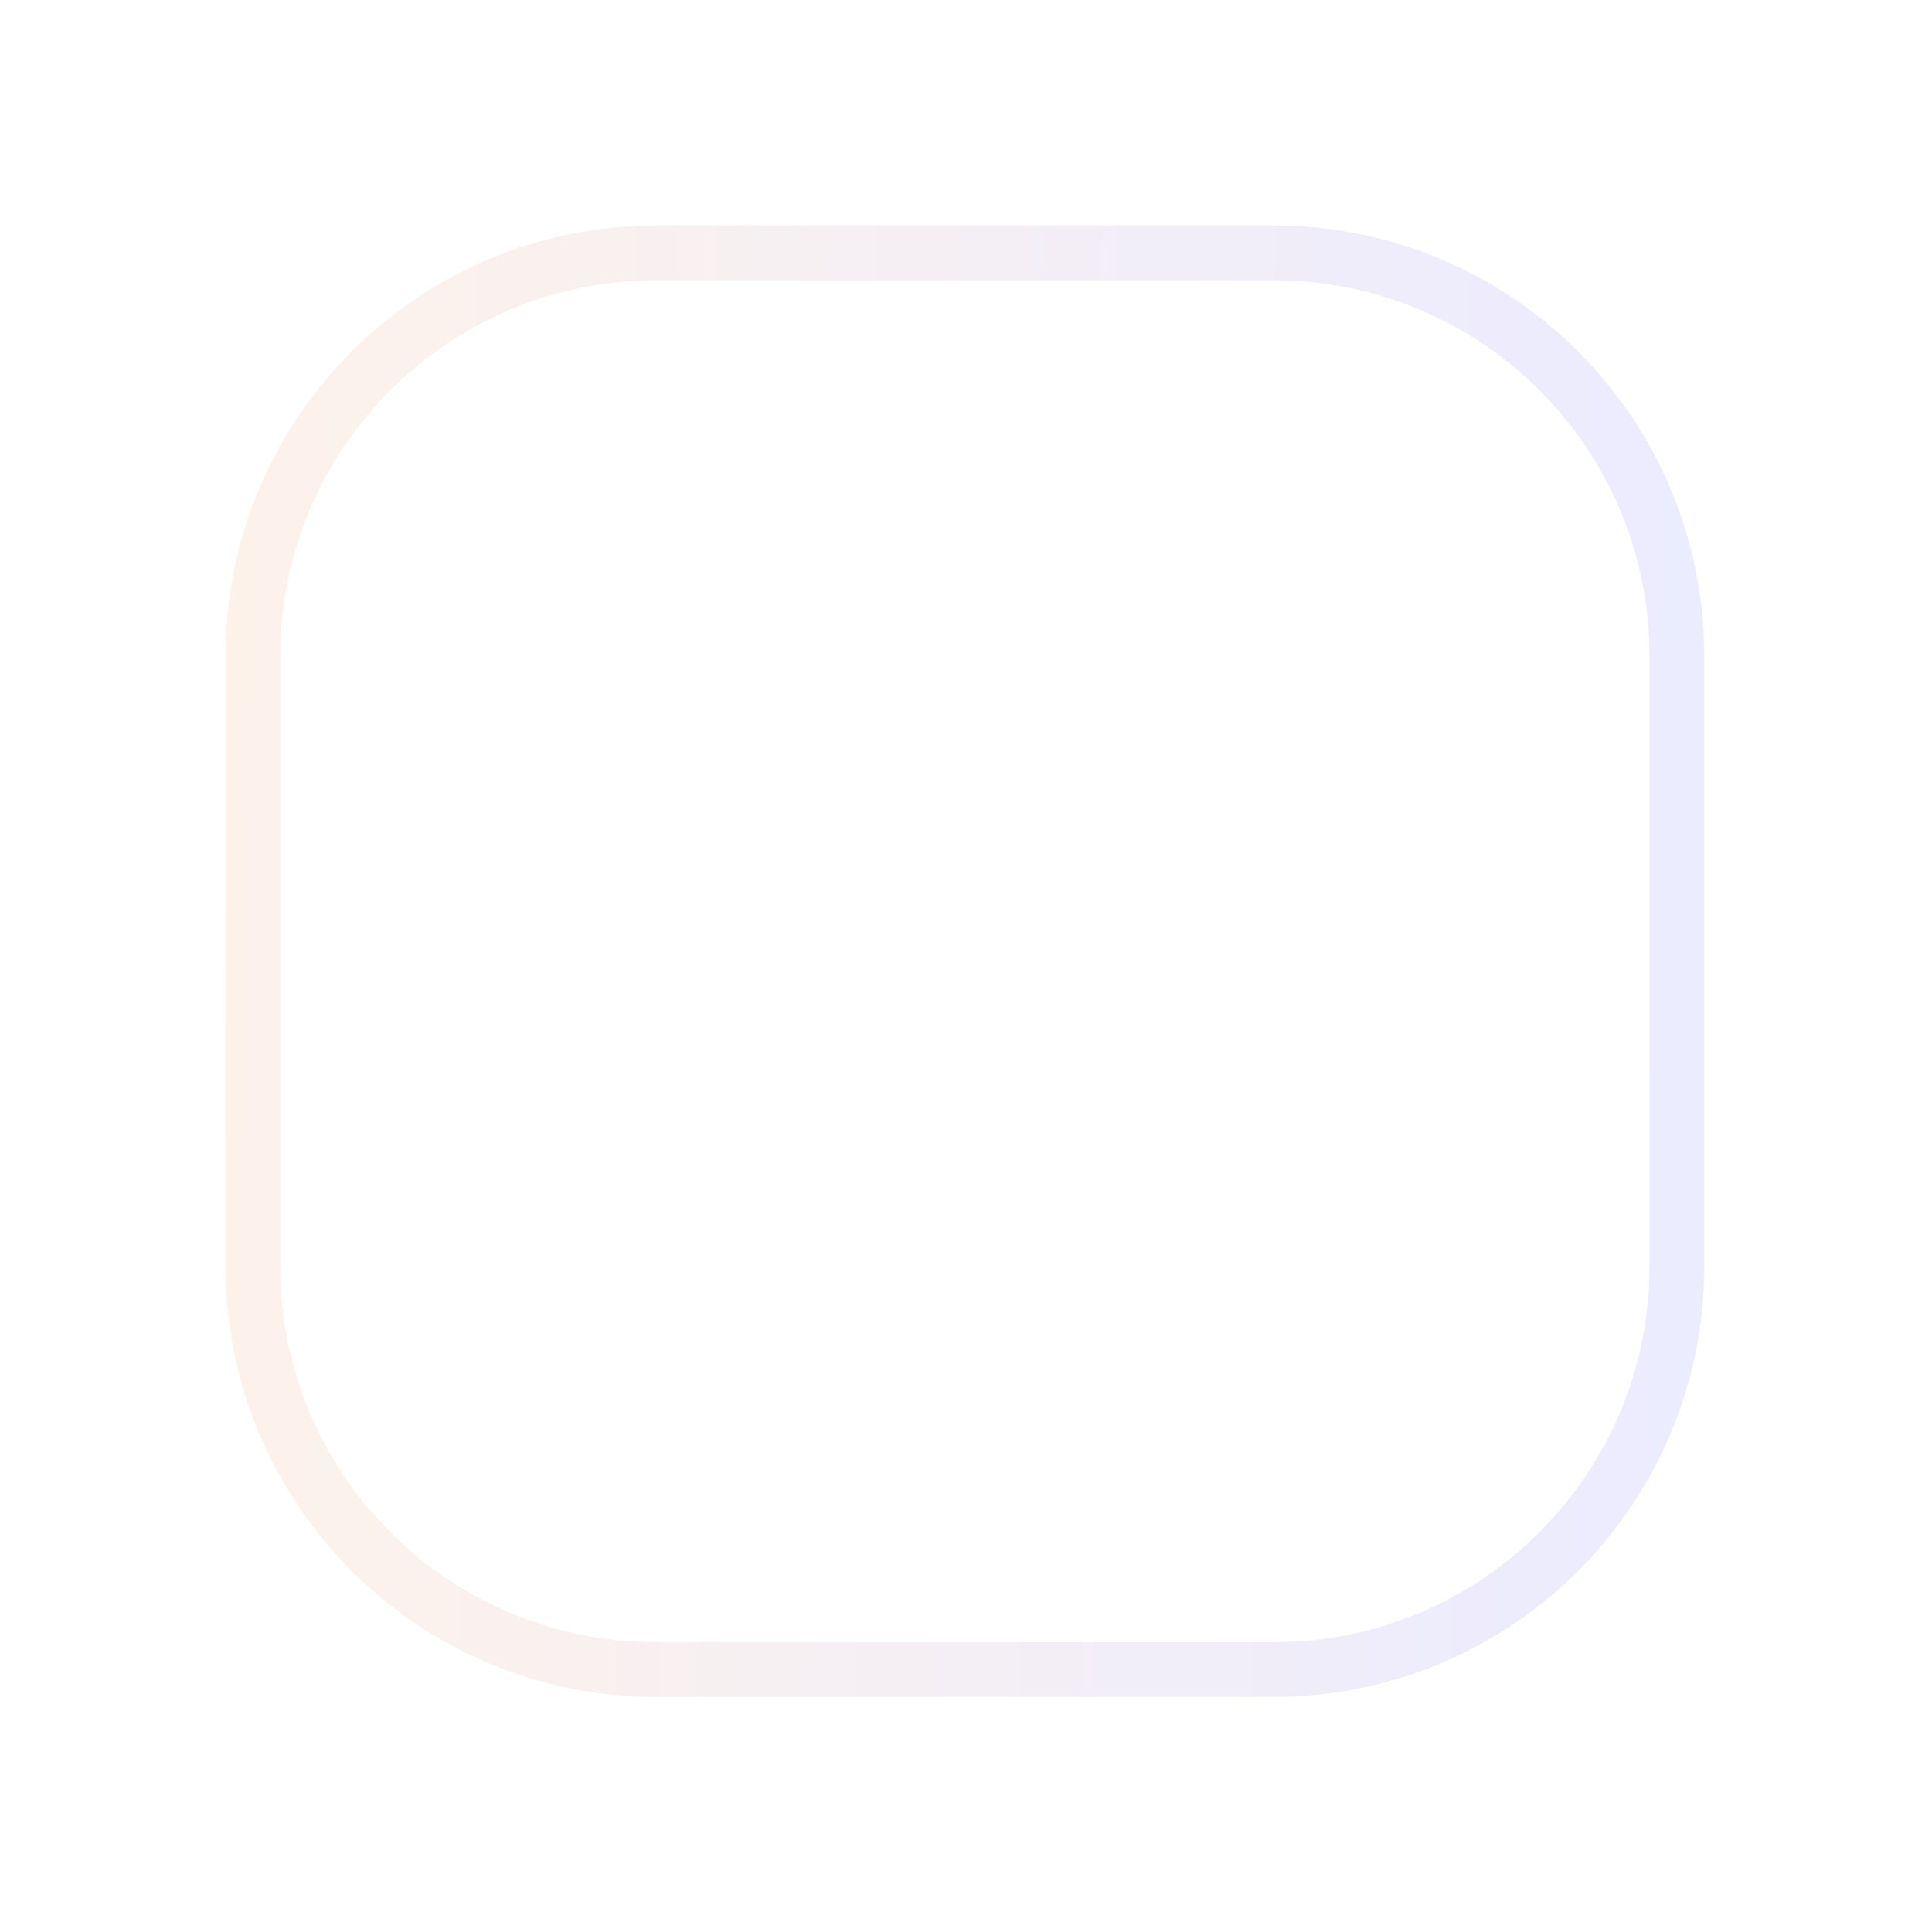 <svg preserveAspectRatio="none" width="100%" height="100%" overflow="visible" style="display: block;" viewBox="0 0 191 190" fill="none" xmlns="http://www.w3.org/2000/svg">
<g id="Group" filter="url(#filter0_f_2180_50544)">
<path id="Vector" d="M64.849 165.051H125.927C147.934 165.051 165.775 147.218 165.775 125.219V64.835C165.775 42.837 147.934 25.003 125.927 25.003H64.849C42.841 25.003 25.001 42.837 25.001 64.835V125.219C25.001 147.218 42.841 165.051 64.849 165.051Z" stroke="url(#paint0_linear_2180_50544)" stroke-opacity="0.1" stroke-width="5.415"/>
</g>
<defs>
<filter id="filter0_f_2180_50544" x="0.633" y="0.636" width="189.509" height="188.782" filterUnits="userSpaceOnUse" color-interpolation-filters="sRGB">
<feFlood flood-opacity="0" result="BackgroundImageFix"/>
<feBlend mode="normal" in="SourceGraphic" in2="BackgroundImageFix" result="shape"/>
<feGaussianBlur stdDeviation="10.83" result="effect1_foregroundBlur_2180_50544"/>
</filter>
<linearGradient id="paint0_linear_2180_50544" x1="195.31" y1="167.846" x2="4.742" y2="165.149" gradientUnits="userSpaceOnUse">
<stop offset="0.172" stop-color="#4242FF"/>
<stop offset="0.953" stop-color="#FF8829"/>
</linearGradient>
</defs>
</svg>
